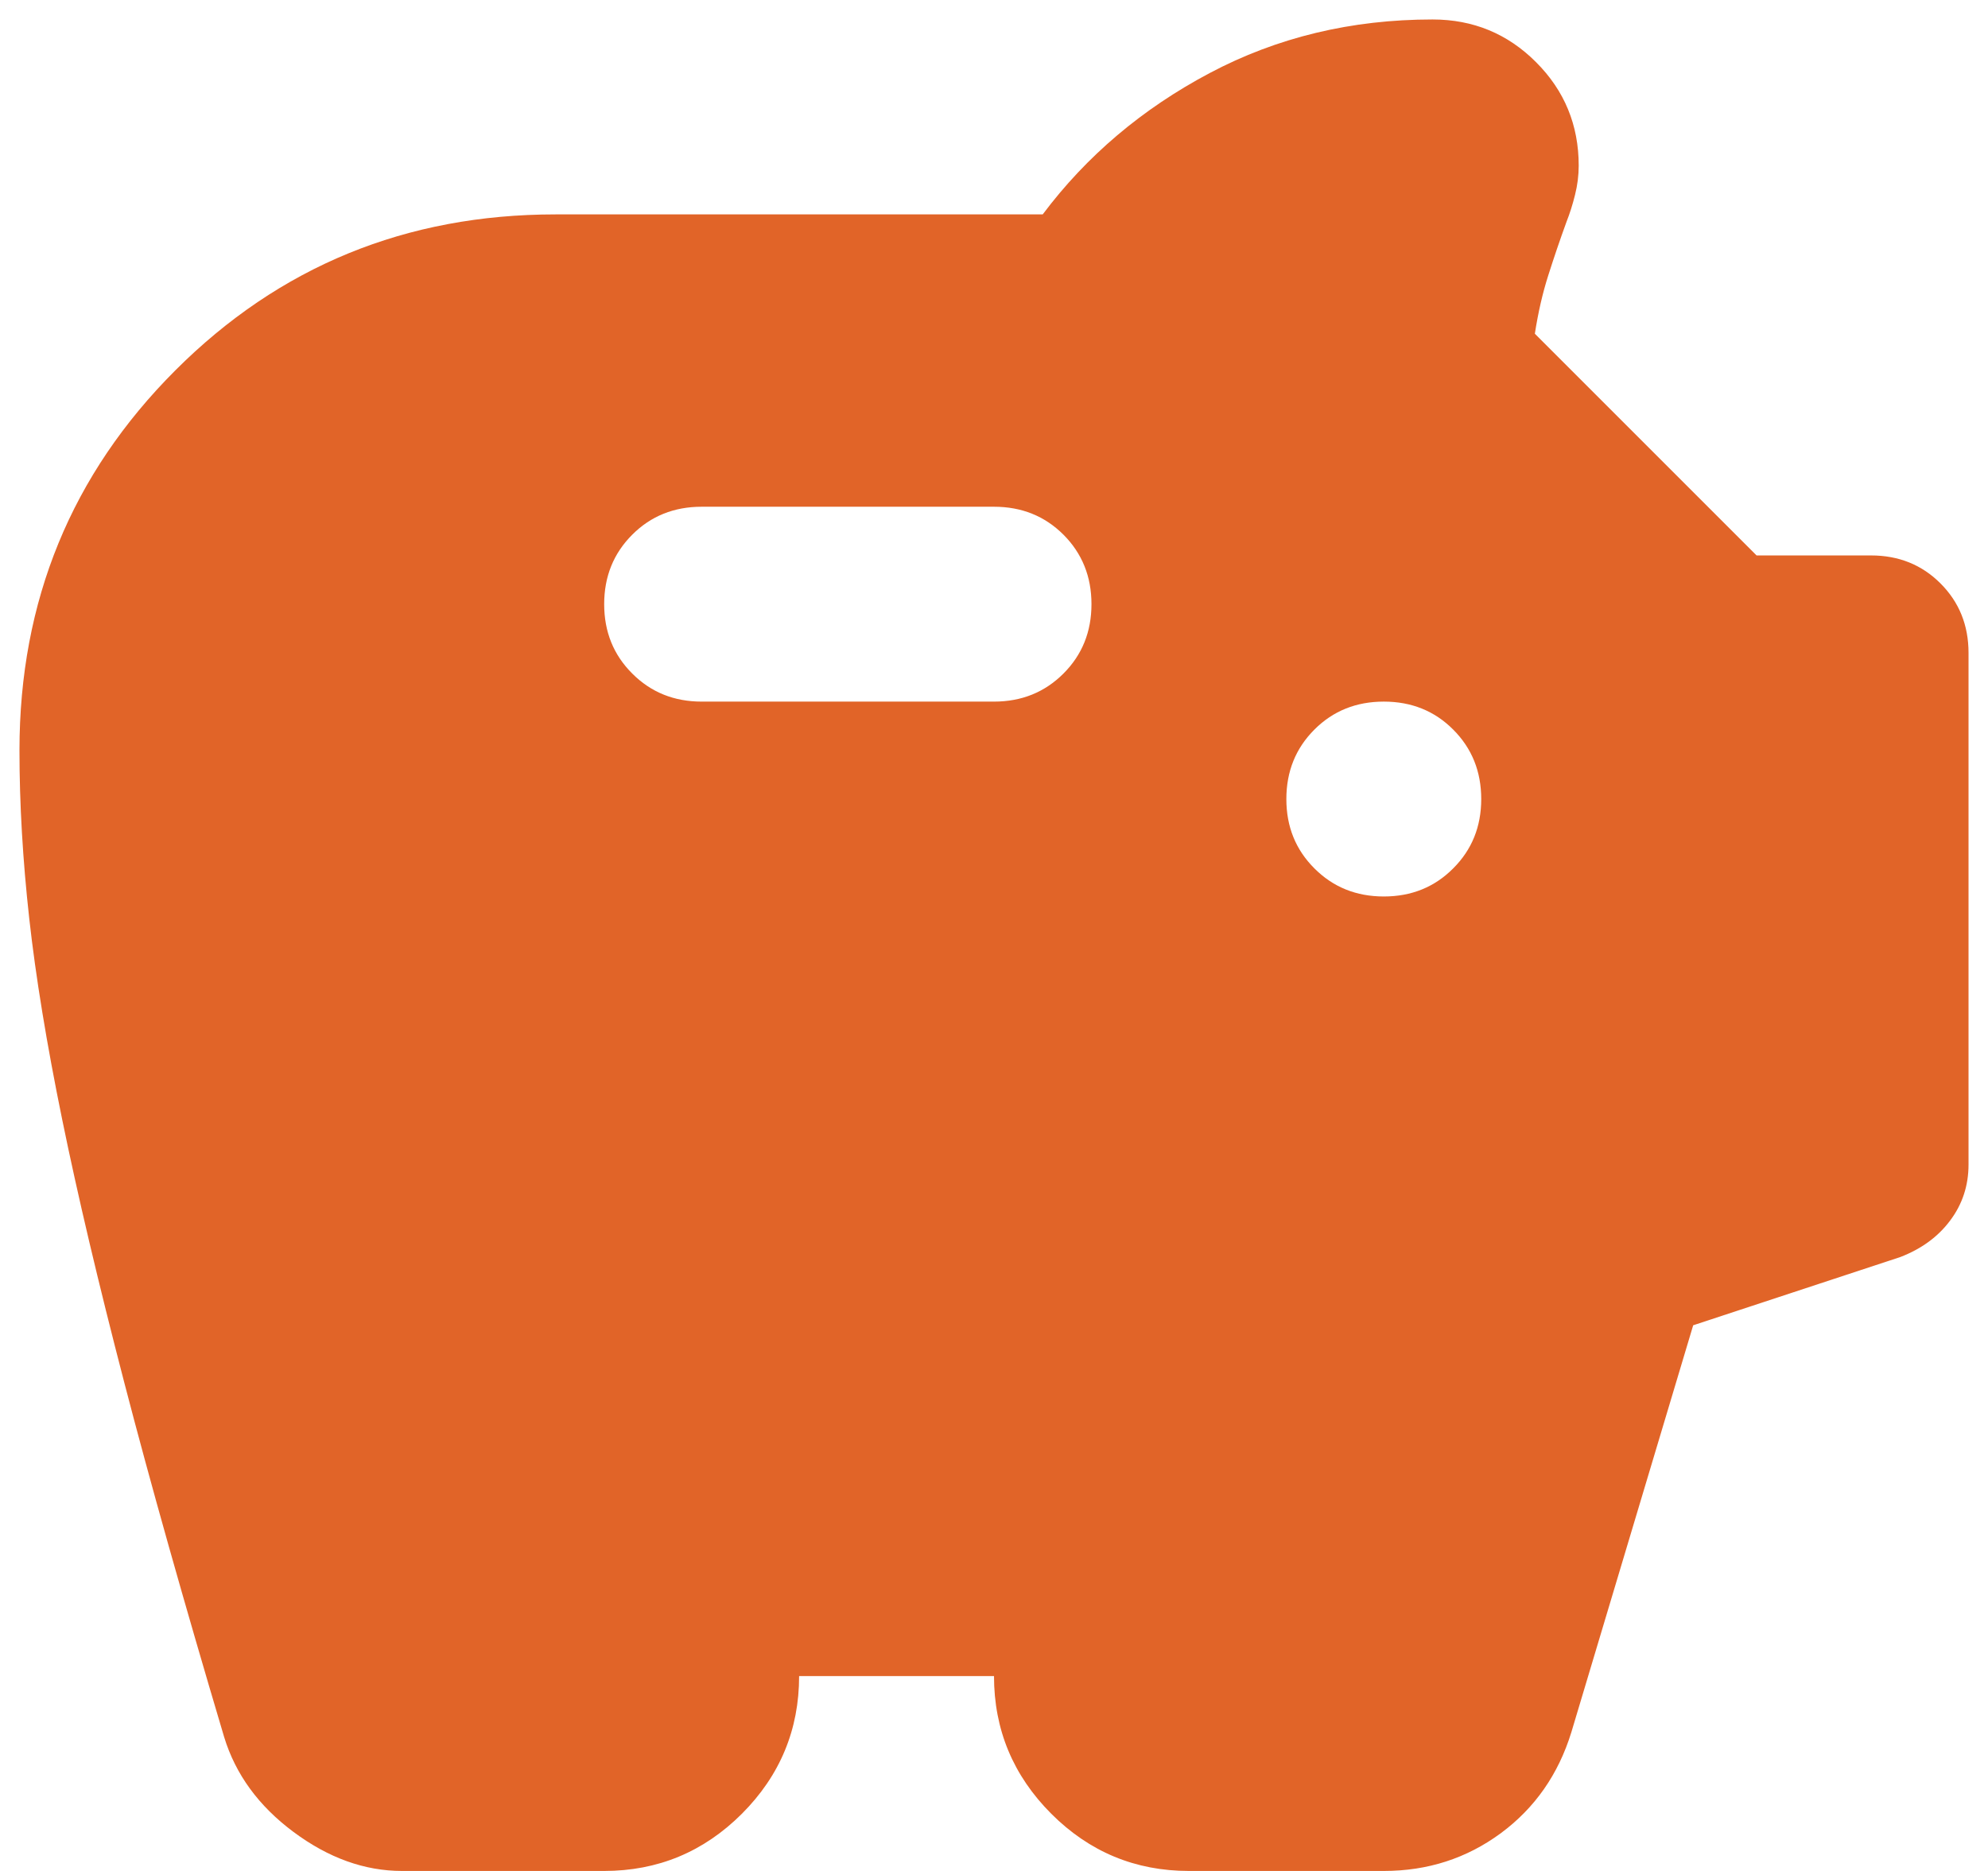 <svg width="34" height="32" viewBox="0 0 34 32" fill="none" xmlns="http://www.w3.org/2000/svg">
<path d="M23.667 15.333C24.139 15.333 24.535 15.173 24.853 14.853C25.173 14.534 25.333 14.139 25.333 13.667C25.333 13.194 25.173 12.798 24.853 12.478C24.535 12.159 24.139 12 23.667 12C23.195 12 22.799 12.159 22.48 12.478C22.16 12.798 22 13.194 22 13.667C22 14.139 22.16 14.534 22.48 14.853C22.799 15.173 23.195 15.333 23.667 15.333ZM12 12H17C17.472 12 17.868 11.84 18.188 11.52C18.507 11.201 18.667 10.806 18.667 10.333C18.667 9.861 18.507 9.465 18.188 9.145C17.868 8.826 17.472 8.667 17 8.667H12C11.528 8.667 11.132 8.826 10.813 9.145C10.493 9.465 10.333 9.861 10.333 10.333C10.333 10.806 10.493 11.201 10.813 11.52C11.132 11.84 11.528 12 12 12ZM6.875 32C6.236 32 5.618 31.778 5.02 31.333C4.423 30.889 4.028 30.347 3.833 29.708C3.139 27.375 2.569 25.354 2.125 23.645C1.681 21.937 1.327 20.437 1.063 19.145C0.799 17.854 0.611 16.708 0.5 15.708C0.389 14.708 0.333 13.75 0.333 12.833C0.333 10.278 1.222 8.111 3 6.333C4.778 4.556 6.944 3.667 9.5 3.667H17.833C18.583 2.667 19.535 1.861 20.688 1.25C21.841 0.639 23.111 0.333 24.5 0.333C25.195 0.333 25.785 0.577 26.27 1.063C26.757 1.549 27 2.139 27 2.833C27 3 26.979 3.167 26.937 3.333C26.896 3.5 26.847 3.653 26.792 3.792C26.681 4.097 26.577 4.403 26.48 4.708C26.382 5.014 26.306 5.347 26.25 5.708L30.042 9.5H32C32.472 9.5 32.868 9.659 33.187 9.978C33.507 10.298 33.667 10.694 33.667 11.167V19.917C33.667 20.278 33.562 20.597 33.353 20.875C33.146 21.153 32.861 21.361 32.5 21.5L28.958 22.667L26.875 29.625C26.653 30.347 26.25 30.924 25.667 31.355C25.083 31.785 24.417 32 23.667 32H20.333C19.417 32 18.632 31.674 17.98 31.022C17.327 30.368 17 29.583 17 28.667H13.667C13.667 29.583 13.341 30.368 12.688 31.022C12.035 31.674 11.25 32 10.333 32H6.875Z" fill="#E16428"/>
</svg>
